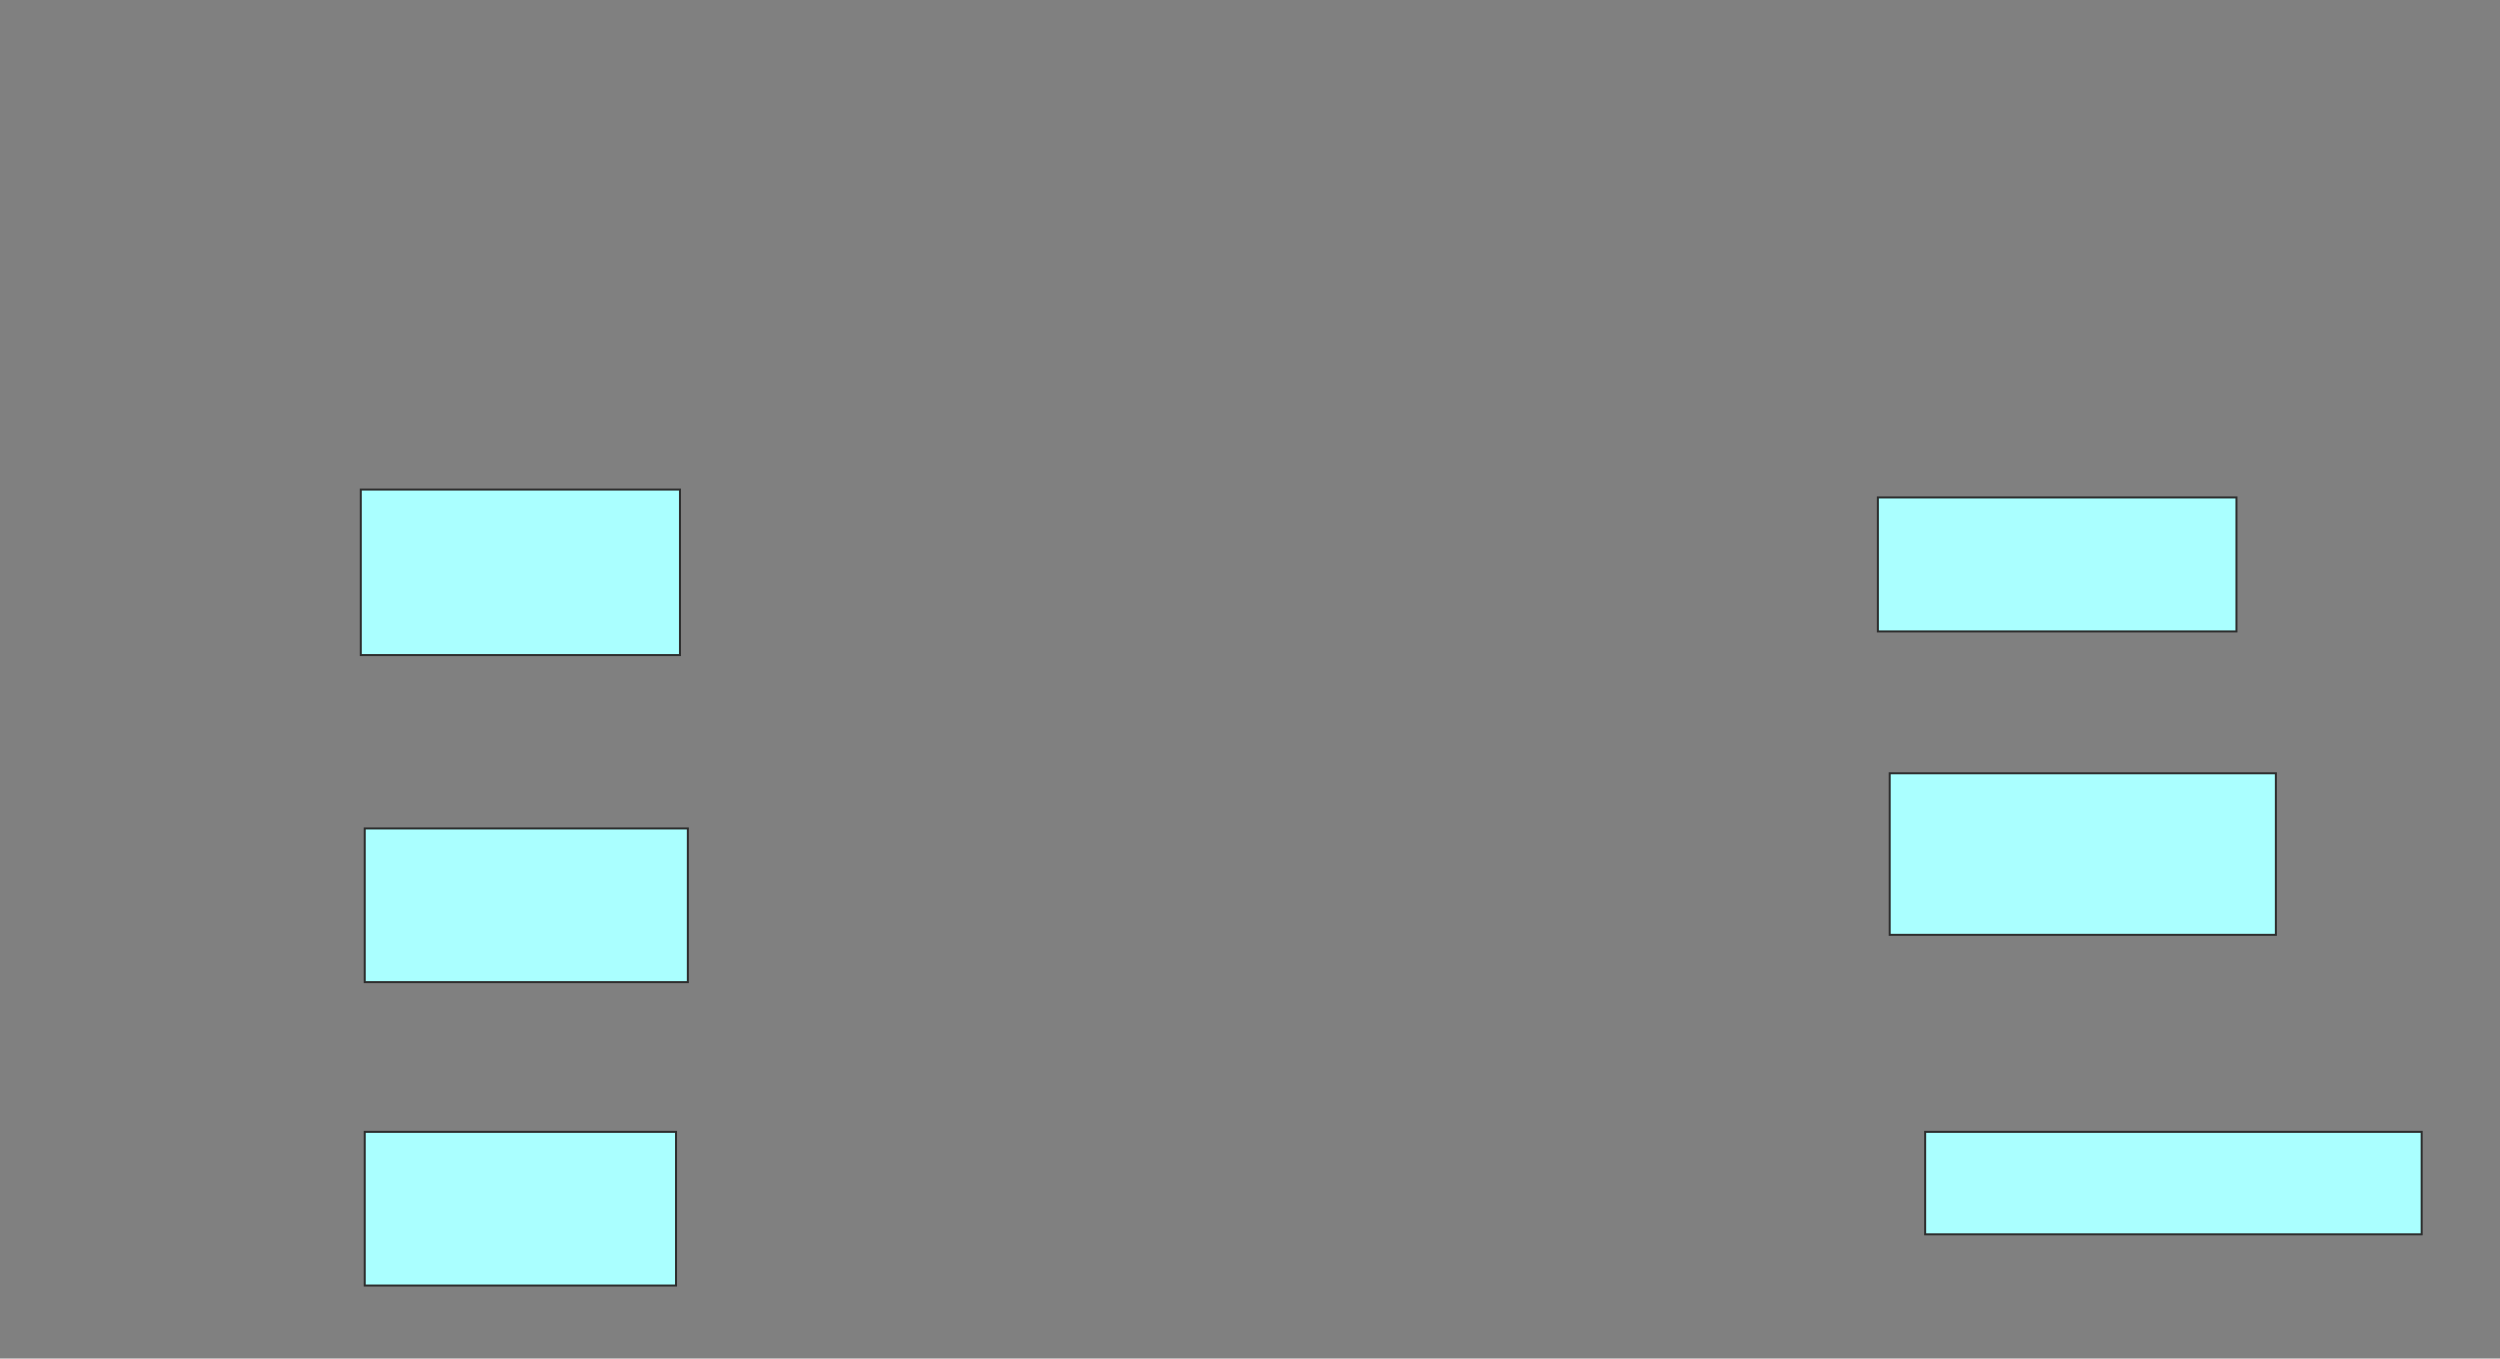 <svg xmlns="http://www.w3.org/2000/svg" width="1244" height="676">
 <rect width="100%" height="100%" fill="#808080" stroke="none"/>
 <!-- Created with Image Occlusion Enhanced -->
 <g>
  <title>Labels</title>
 </g>
 <g>
  <title>Masks</title>
  
  <g id="3d7732a221a94bddaa7852798df25bf3-ao-2">
   <rect height="82.353" width="158.824" y="243.608" x="179.529" stroke="#2D2D2D" fill="#aaffff"/>
   <rect height="66.667" width="178.431" y="247.529" x="934.431" stroke="#2D2D2D" fill="#aaffff"/>
  </g>
  <g id="3d7732a221a94bddaa7852798df25bf3-ao-3">
   <rect height="76.471" width="160.784" y="412.235" x="181.49" stroke="#2D2D2D" fill="#aaffff"/>
   <rect height="80.392" width="192.157" y="384.784" x="940.314" stroke="#2D2D2D" fill="#aaffff"/>
  </g>
  <g id="3d7732a221a94bddaa7852798df25bf3-ao-4">
   <rect height="76.471" width="154.902" y="563.216" x="181.49" stroke="#2D2D2D" fill="#aaffff"/>
   <rect height="50.98" width="247.059" y="563.216" x="957.961" stroke="#2D2D2D" fill="#aaffff"/>
  </g>
 </g>
</svg>